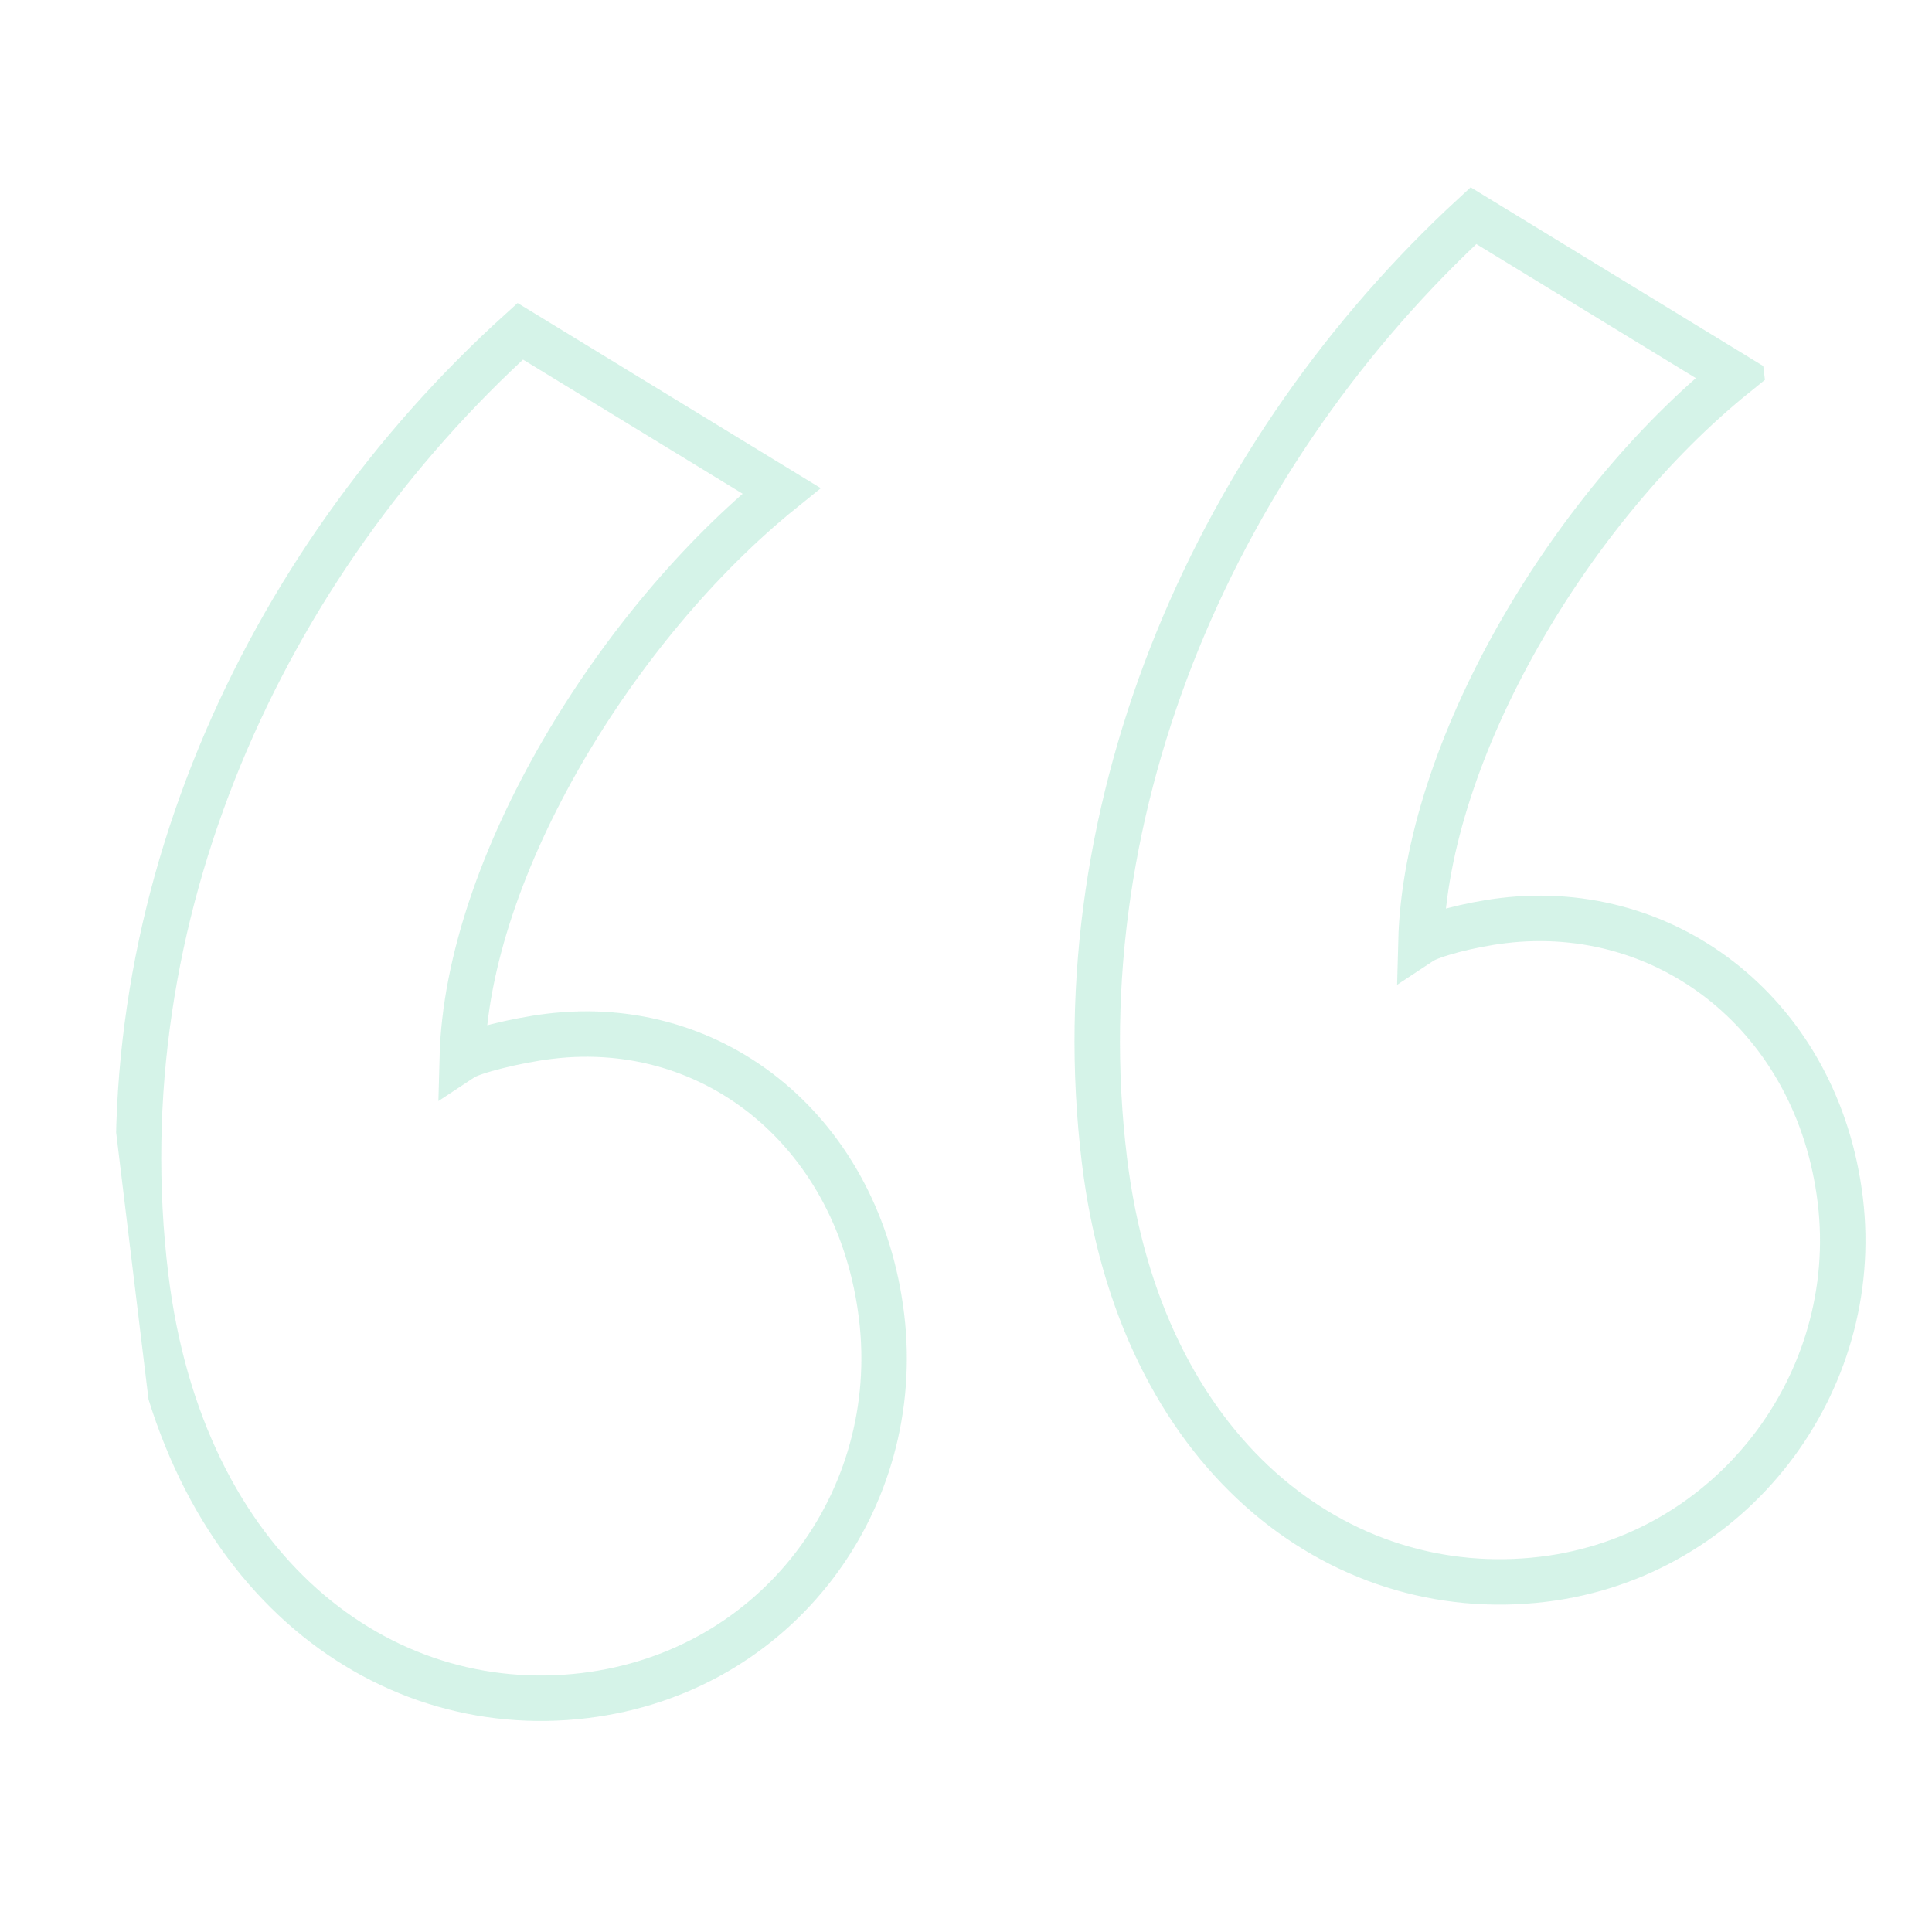 <svg width="170" height="170" viewBox="0 0 170 170" fill="none" xmlns="http://www.w3.org/2000/svg">
<g clip-path="url(#clip0_1193_1009)">
<path opacity="0.2" d="M45.778 29.151C23.04 49.723 8.975 80.622 12.82 112.317C15.956 138.161 33.393 151.385 51.436 149.196C68.502 147.125 79.524 131.934 77.572 115.841C75.62 99.75 62.984 89.408 48.356 91.183C45.431 91.538 41.588 92.499 40.672 93.104C41.099 76.23 54.337 54.832 68.758 43.186L45.778 29.151ZM129.65 18.975C107.397 39.488 93.334 70.387 97.179 102.082C100.315 127.927 117.752 141.15 135.795 138.961C152.374 136.95 163.883 121.699 161.931 105.607C159.979 89.516 146.856 79.233 132.227 81.008C129.301 81.363 125.947 82.264 125.031 82.87C125.458 65.995 138.208 44.656 152.629 33.011L129.65 18.975Z" stroke="#31C48D" stroke-width="4"/>
</g>
<defs>
<clipPath id="clip0_1193_1009">
<rect width="152" height="152" fill="white" transform="translate(0.4 18.706) rotate(-6.917)"/>
</clipPath>
</defs>
</svg>
